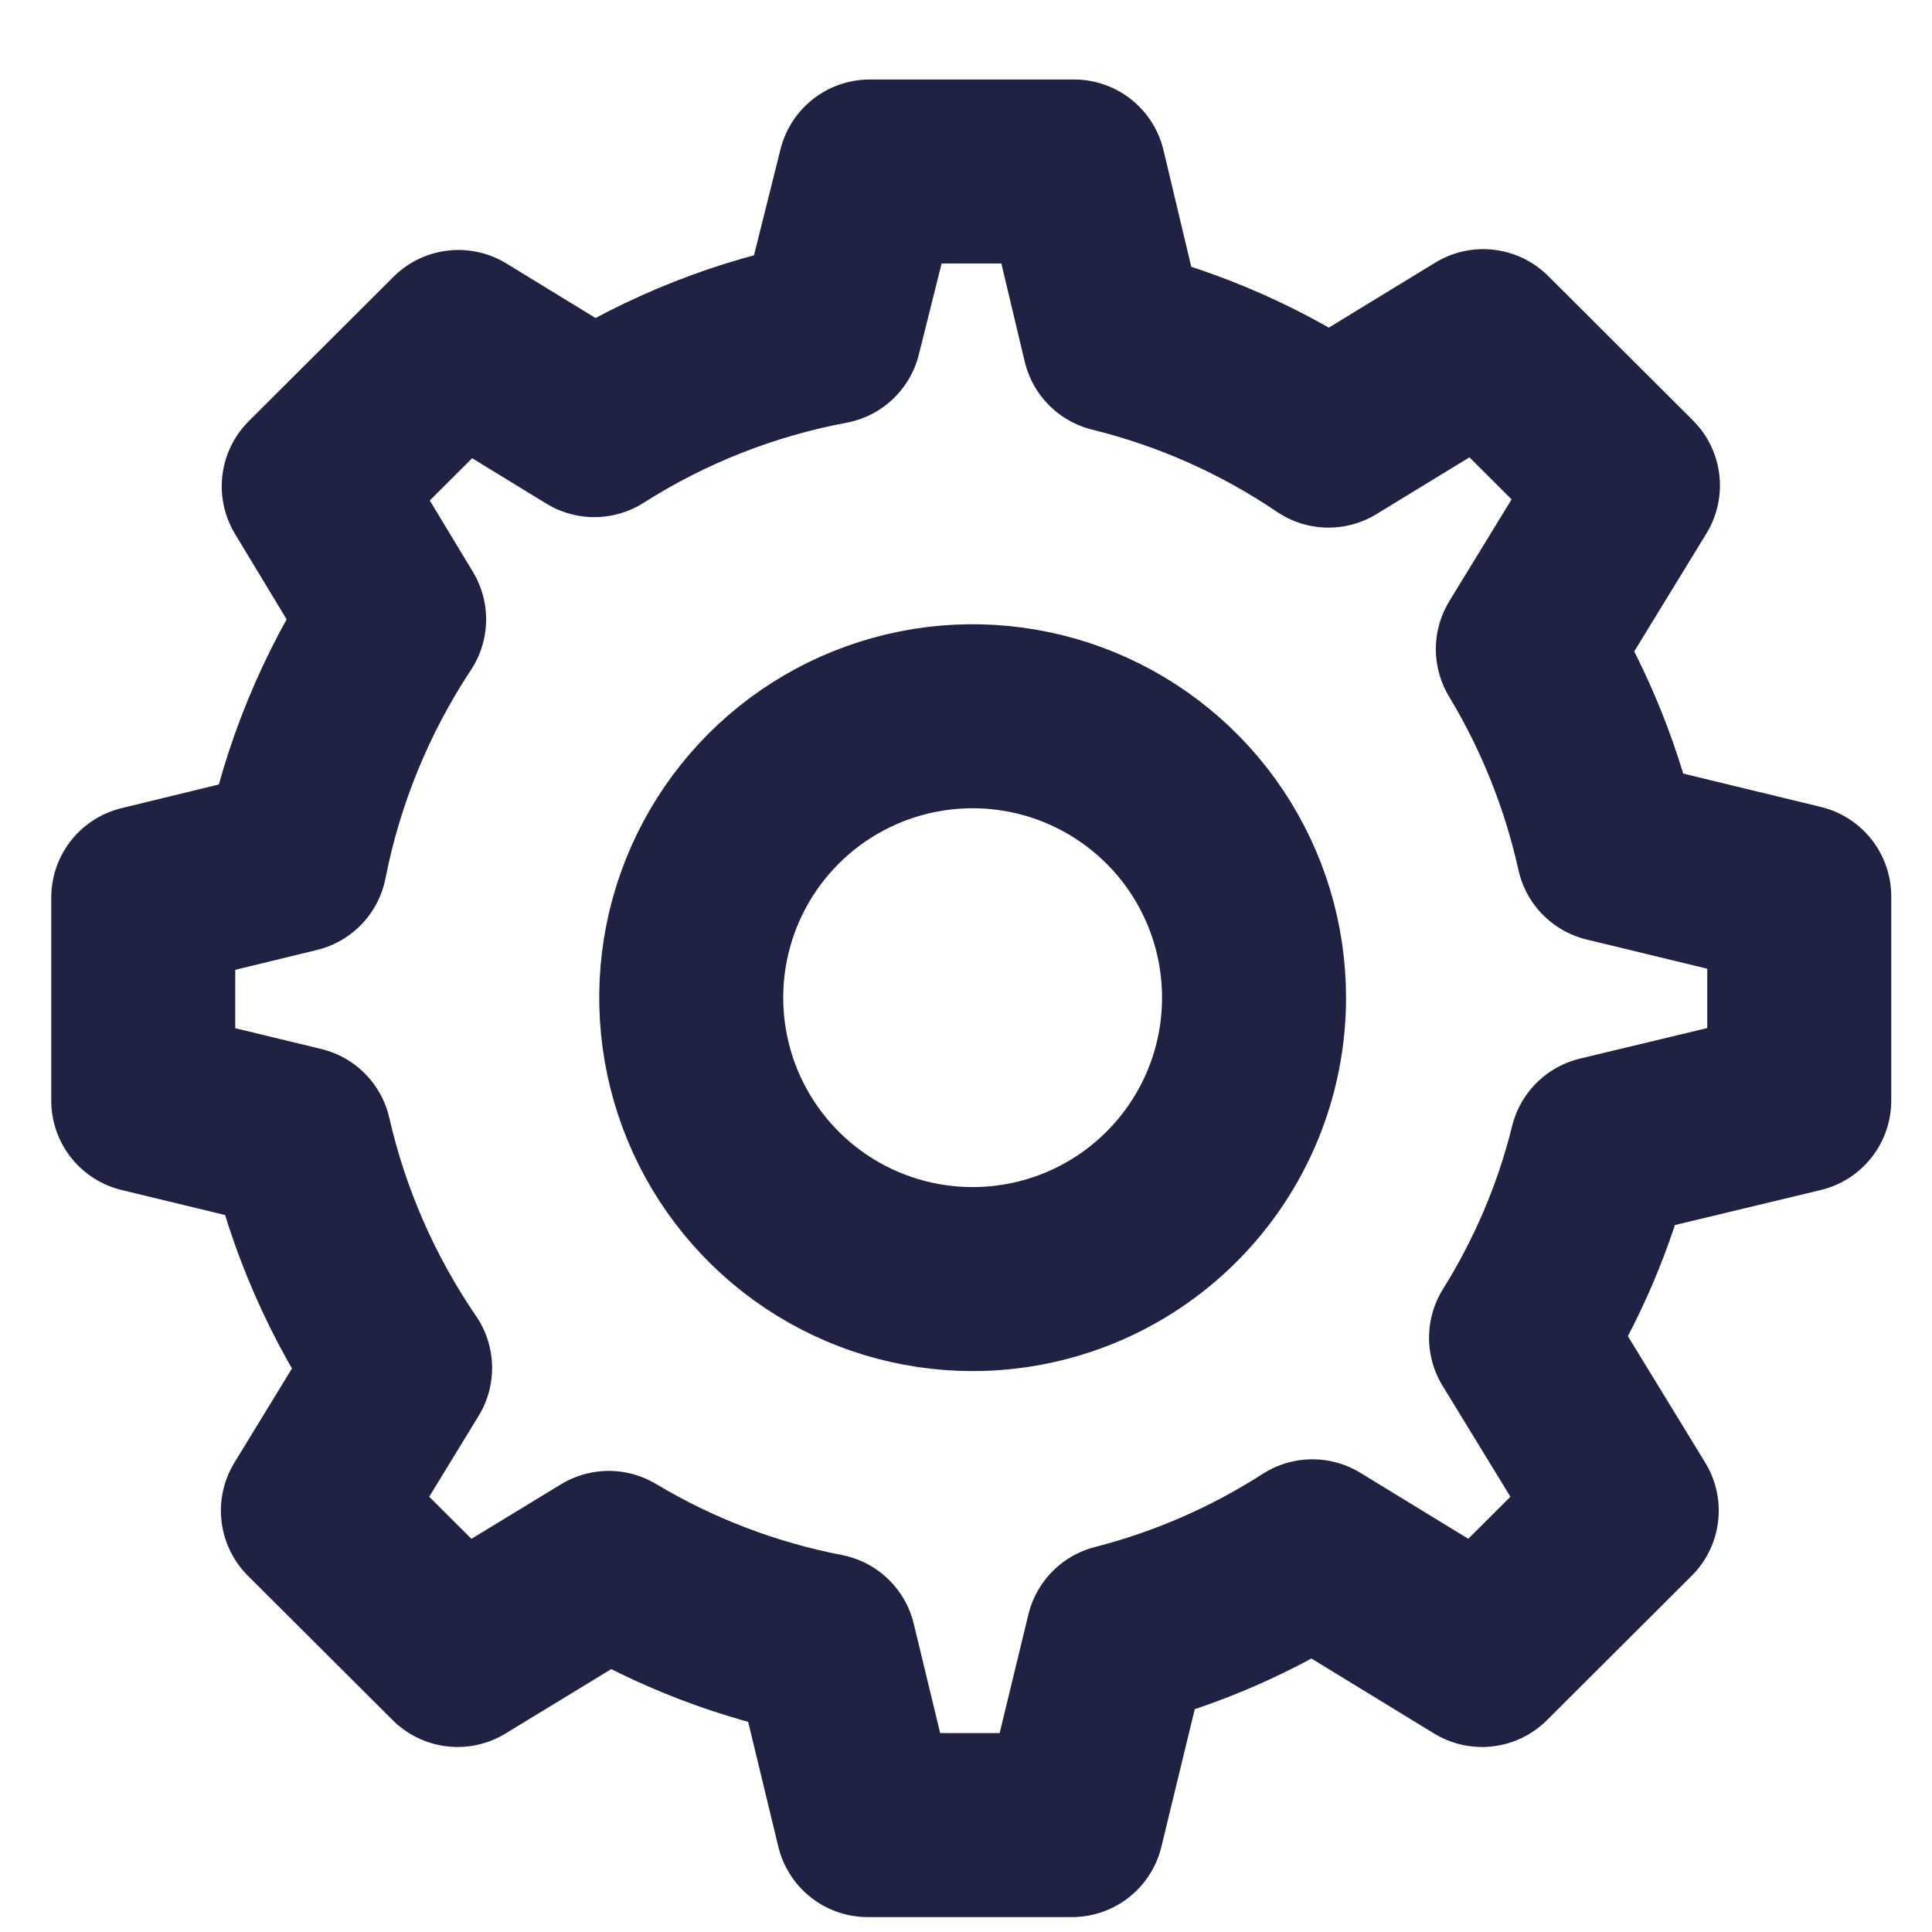 <svg width="21" height="21" viewBox="0 0 21 21" fill="none" xmlns="http://www.w3.org/2000/svg">
<path d="M19.557 11.963V9.743L17.481 9.24C17.31 8.469 17.015 7.731 16.607 7.055L17.695 5.277L16.122 3.708L14.44 4.735C13.731 4.254 12.942 3.904 12.111 3.699L11.674 1.864H9.454L9.017 3.612C8.108 3.782 7.24 4.125 6.46 4.621L4.983 3.717L3.41 5.286L4.284 6.732C3.758 7.528 3.393 8.418 3.209 9.354L1.557 9.756V11.963L3.257 12.374C3.461 13.267 3.832 14.113 4.349 14.869L3.401 16.42L4.974 17.989L6.617 16.988C7.34 17.421 8.133 17.724 8.96 17.884L9.432 19.838H11.652L12.15 17.784C12.9 17.592 13.614 17.28 14.265 16.862L16.109 17.989L17.682 16.42L16.533 14.541C16.931 13.904 17.227 13.208 17.407 12.479L19.557 11.963ZM10.572 13.903C9.967 13.903 9.376 13.724 8.873 13.388C8.37 13.052 7.978 12.574 7.746 12.015C7.515 11.456 7.454 10.841 7.572 10.247C7.69 9.654 7.981 9.109 8.409 8.681C8.837 8.253 9.382 7.962 9.976 7.844C10.569 7.726 11.184 7.787 11.743 8.018C12.302 8.25 12.78 8.642 13.116 9.145C13.452 9.648 13.631 10.239 13.631 10.844C13.631 11.655 13.309 12.434 12.735 13.007C12.162 13.581 11.384 13.903 10.572 13.903V13.903Z" stroke="#1F2243" stroke-width="2" stroke-linecap="round" stroke-linejoin="round"/>
</svg>
